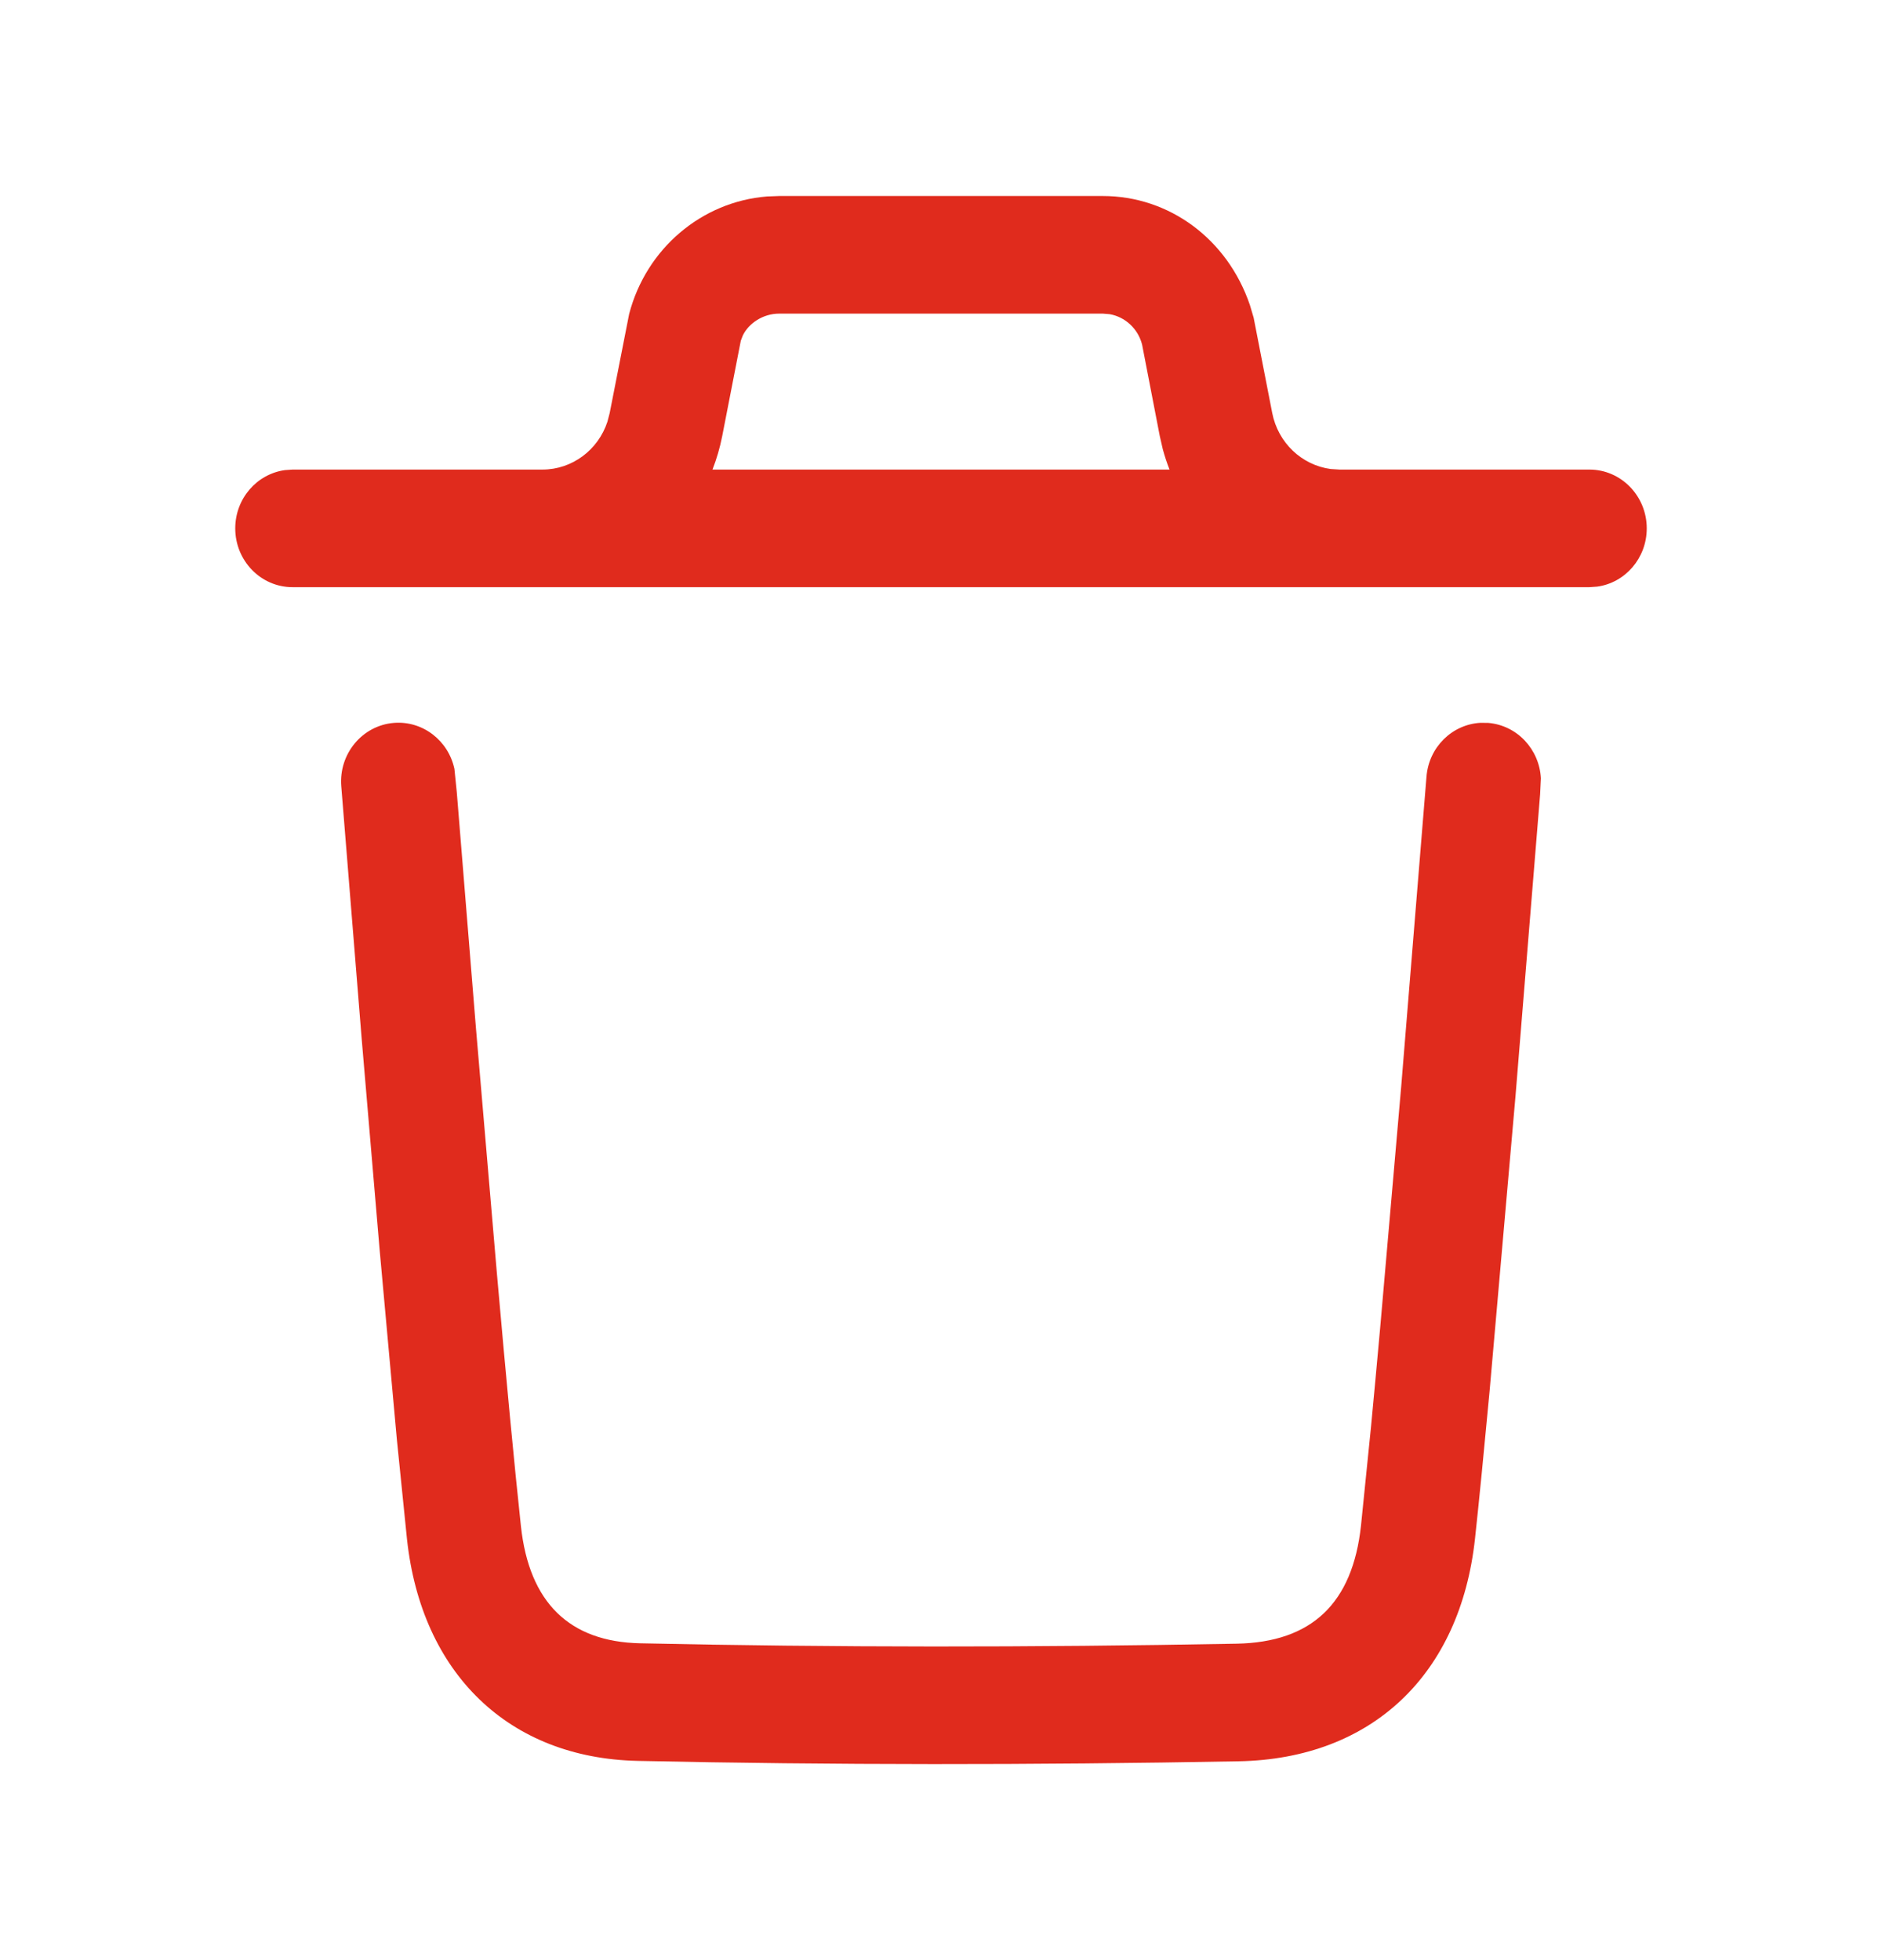 <svg width="24" height="25" viewBox="0 0 24 25" fill="none" xmlns="http://www.w3.org/2000/svg">
<path fill-rule="evenodd" clip-rule="evenodd" d="M15.939 3.89C15.652 3.046 14.908 2.5 14.064 2.5H9.936L9.779 2.506C8.949 2.573 8.241 3.169 8.023 4.005L7.775 5.268L7.746 5.379C7.628 5.739 7.296 5.989 6.918 5.989H3.731L3.632 5.996C3.275 6.046 3 6.359 3 6.739C3 7.153 3.327 7.489 3.731 7.489L6.918 7.489H17.082L20.269 7.489L20.368 7.482C20.725 7.433 21 7.119 21 6.739C21 6.325 20.672 5.989 20.269 5.989H17.082L16.97 5.982C16.602 5.933 16.299 5.649 16.224 5.268L15.987 4.052L15.939 3.89ZM14.914 5.989C14.881 5.904 14.852 5.817 14.828 5.728L14.79 5.562L14.564 4.393C14.511 4.19 14.347 4.041 14.15 4.007L14.064 4H9.936C9.731 4 9.548 4.123 9.473 4.278L9.447 4.346L9.21 5.562C9.181 5.71 9.139 5.853 9.086 5.989H14.914ZM18.978 9.22C19.348 9.251 19.63 9.557 19.65 9.926L19.64 10.132L19.326 13.983L18.996 17.741C18.926 18.492 18.864 19.125 18.81 19.623C18.622 21.359 17.495 22.432 15.797 22.464C13.149 22.513 10.605 22.512 8.134 22.459C6.484 22.424 5.374 21.339 5.19 19.63L5.062 18.37L4.84 15.927L4.612 13.246L4.352 10.028C4.319 9.615 4.62 9.253 5.022 9.22C5.391 9.19 5.718 9.446 5.795 9.807L5.825 10.102L6.07 13.119L6.337 16.246C6.456 17.6 6.56 18.695 6.643 19.465C6.748 20.439 7.261 20.94 8.164 20.959C10.616 21.012 13.142 21.013 15.77 20.964C16.728 20.946 17.249 20.45 17.356 19.457L17.483 18.205C17.52 17.819 17.559 17.392 17.601 16.929L17.869 13.854L18.191 9.908C18.22 9.529 18.519 9.239 18.879 9.219L18.978 9.22Z" fill="#E02B1D"/>
</svg>
